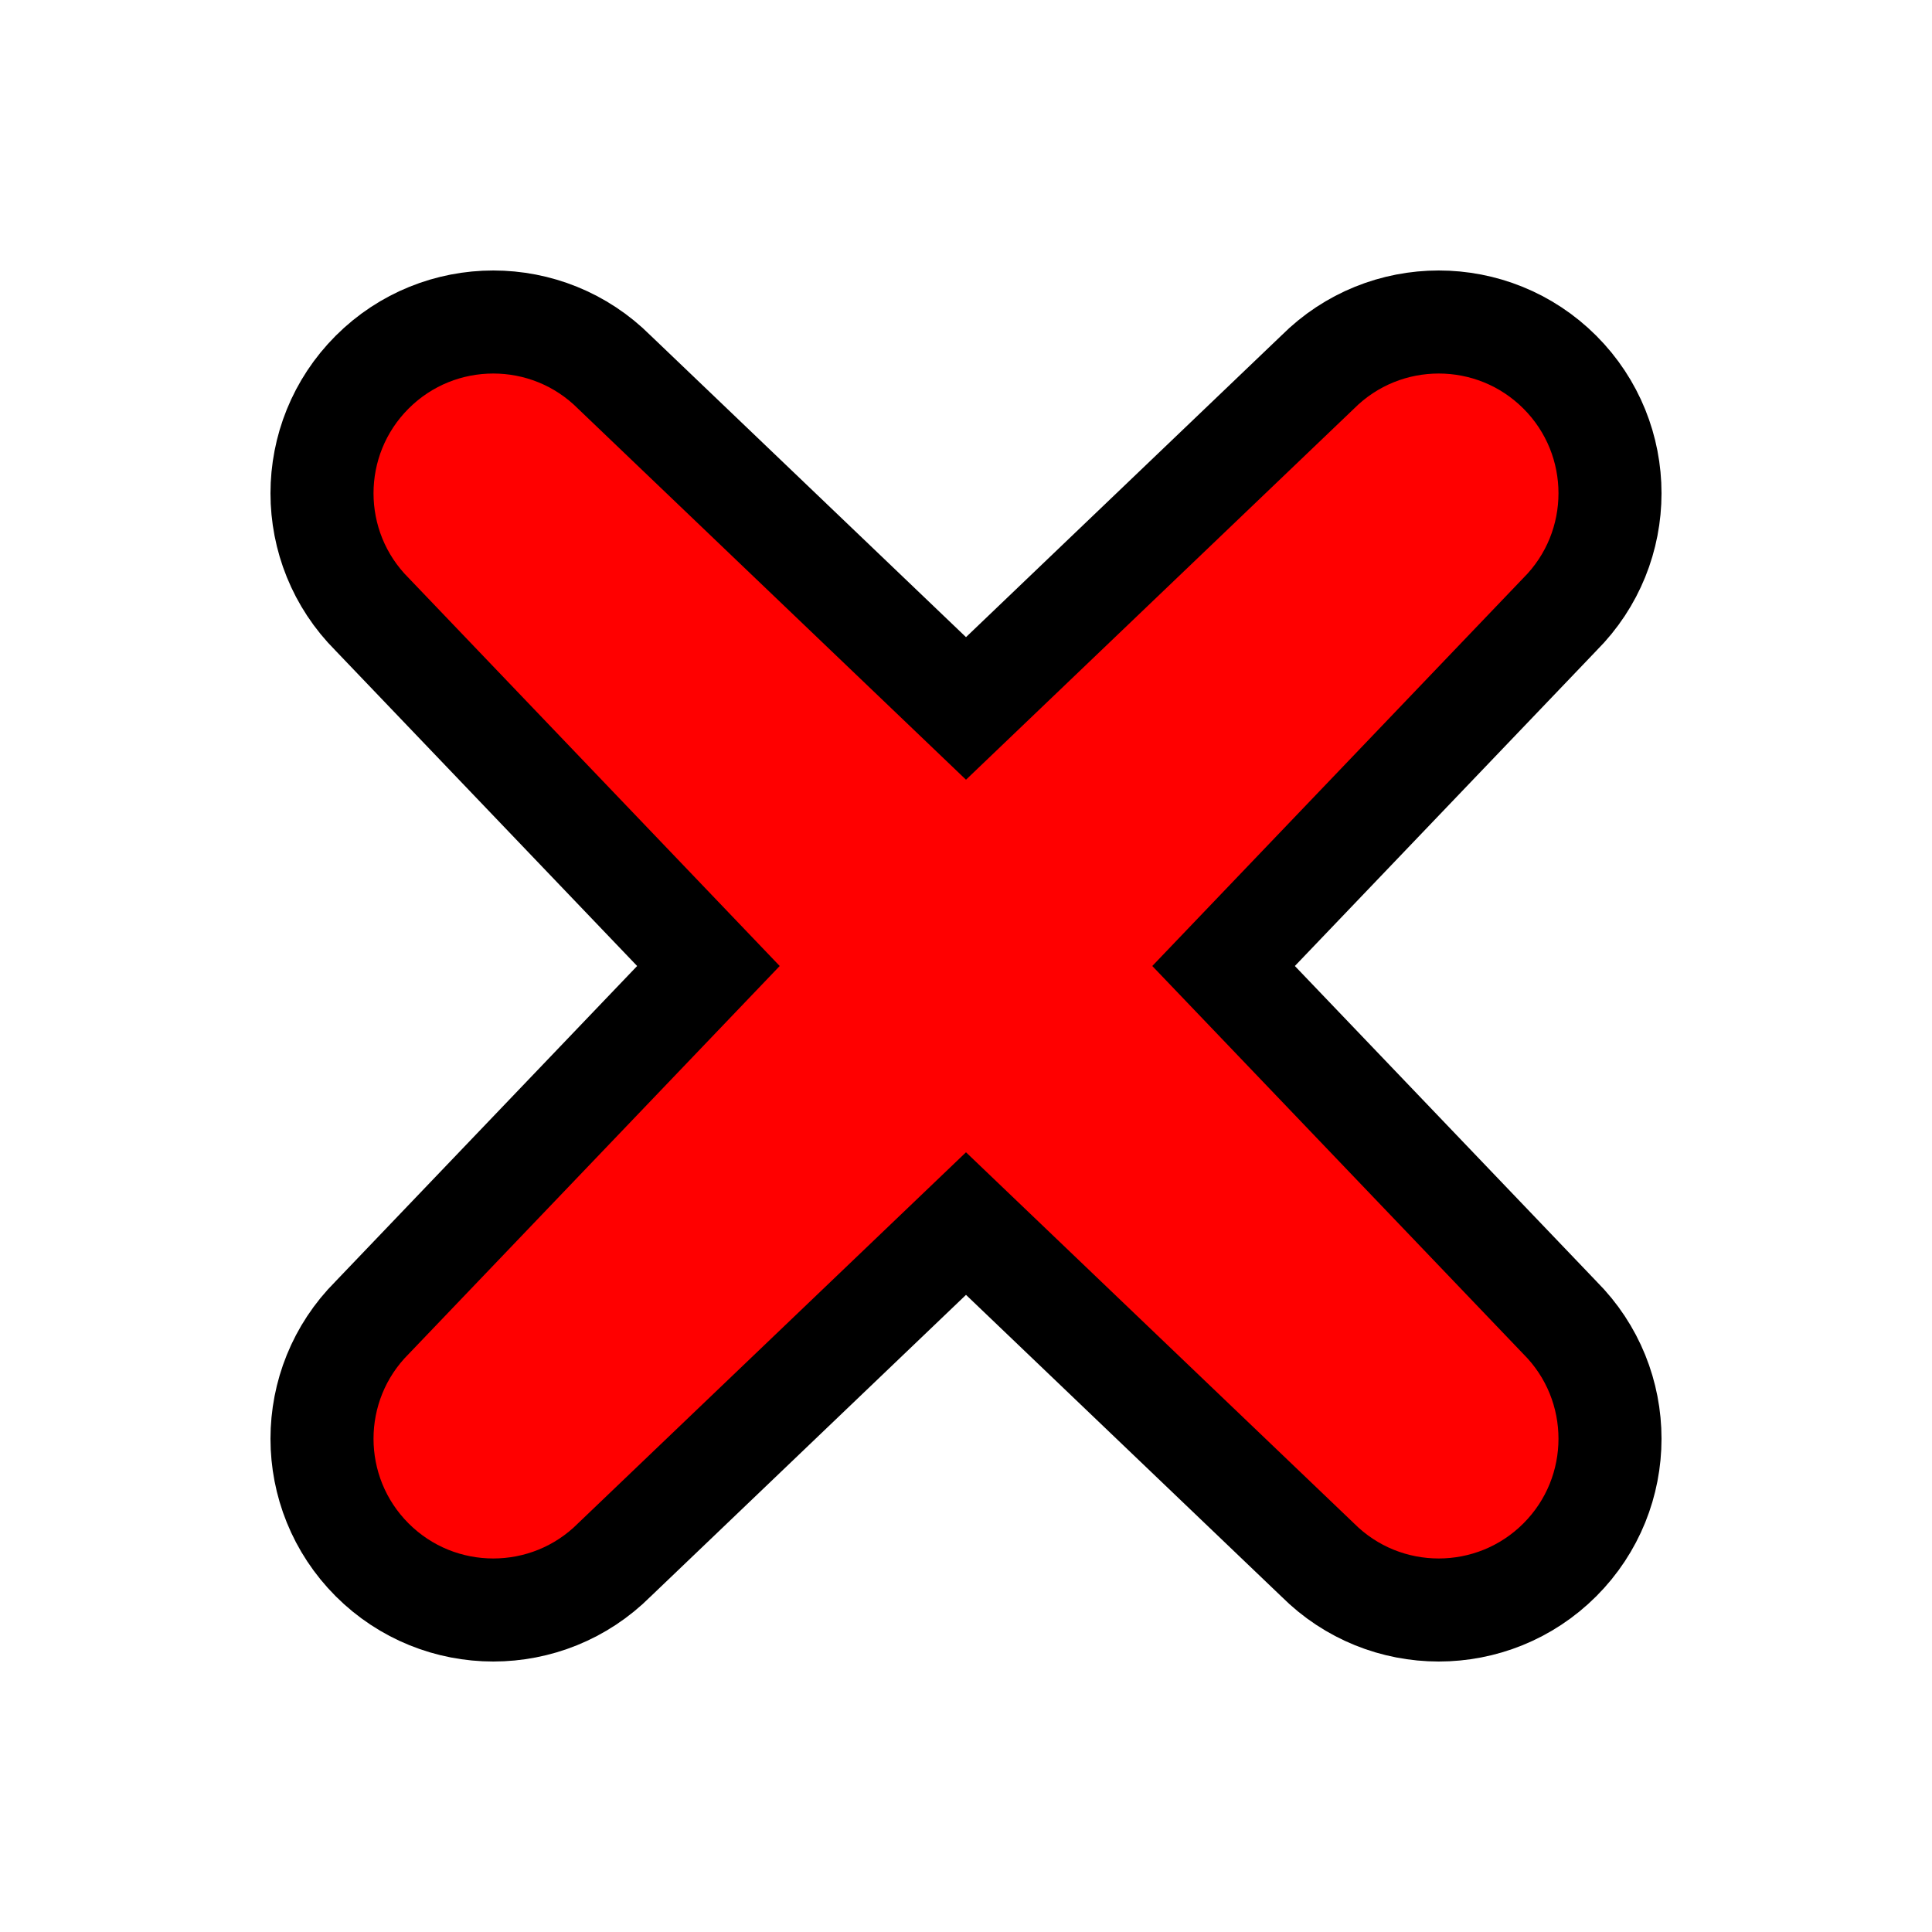 <svg width="75" height="75" viewBox="0 0 75 75" fill="none" xmlns="http://www.w3.org/2000/svg">
<path fill-rule="evenodd" clip-rule="evenodd" d="M14.447 14.447C17.044 11.851 21.254 11.851 23.85 14.447L37.5 27.501L51.15 14.447C53.746 11.851 57.956 11.851 60.553 14.447C63.149 17.044 63.149 21.254 60.553 23.85L47.499 37.5L60.553 51.15C63.149 53.746 63.149 57.956 60.553 60.553C57.956 63.149 53.746 63.149 51.15 60.553L37.5 47.499L23.851 60.553C21.254 63.149 17.044 63.149 14.447 60.553C11.851 57.956 11.851 53.746 14.447 51.15L27.501 37.5L14.447 23.85C11.851 21.254 11.851 17.044 14.447 14.447Z" fill="#FF0000" stroke="black" stroke-width="4" stroke-linecap="round"/>
</svg>
